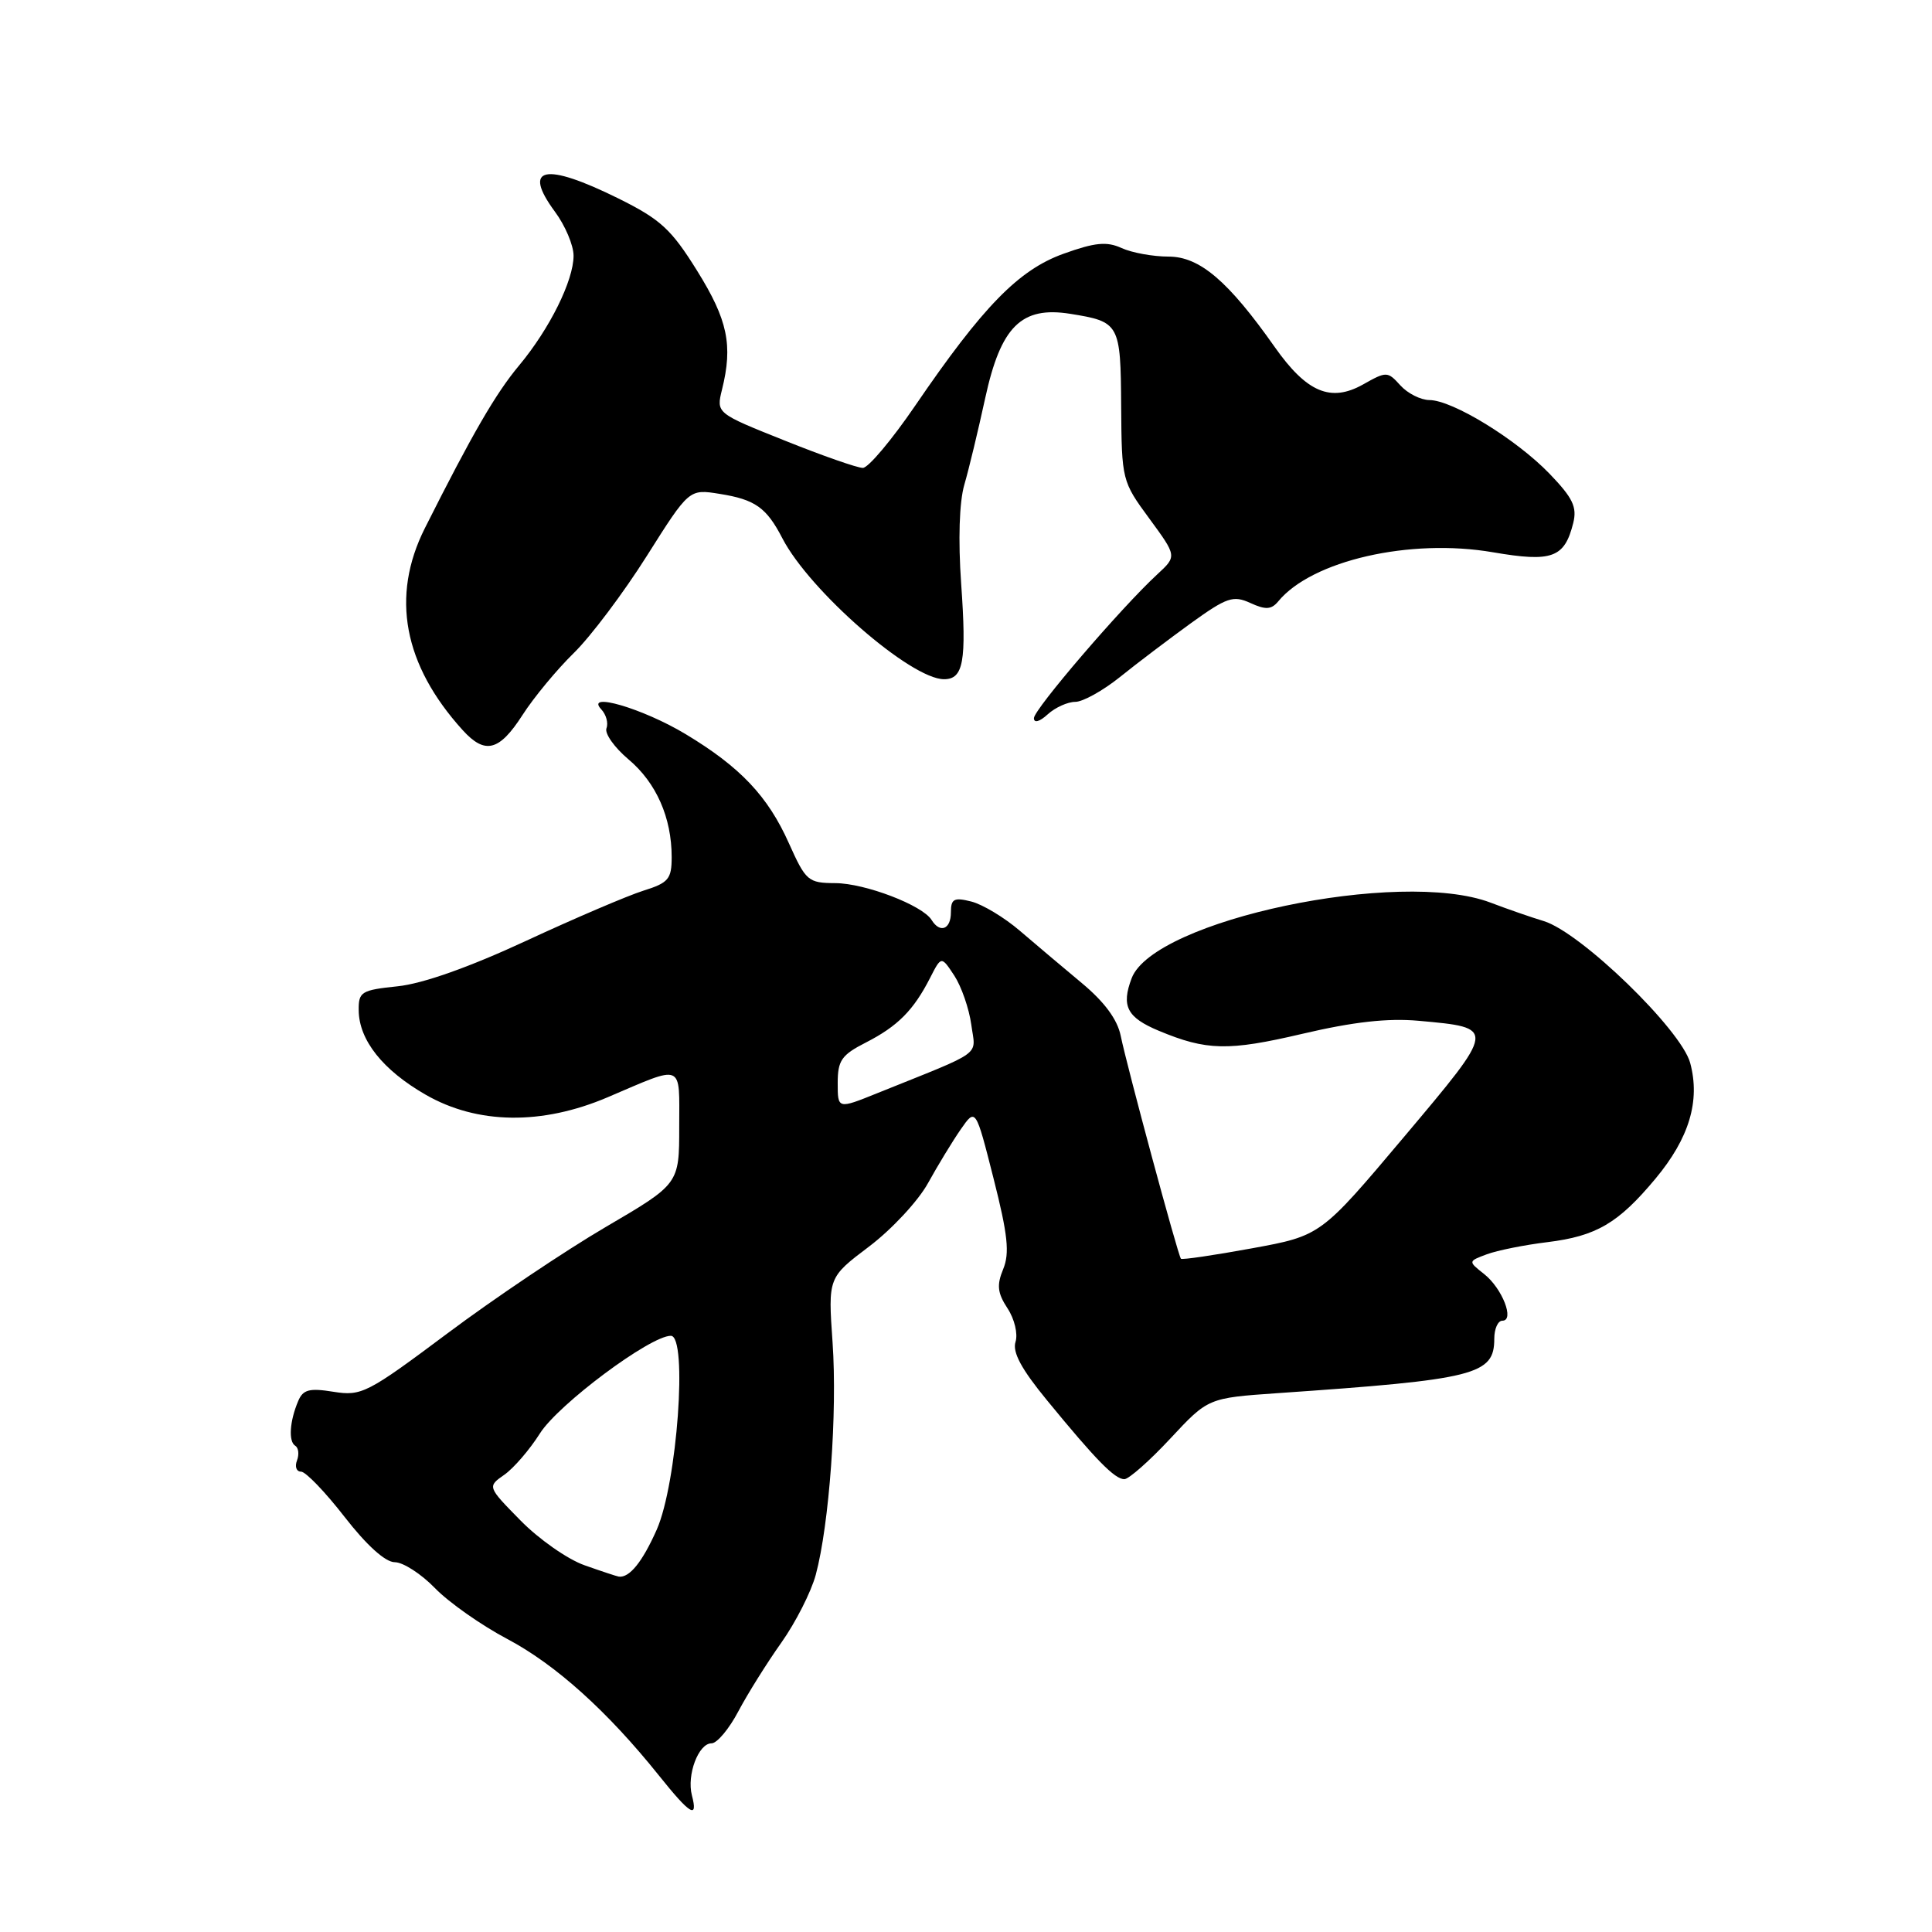 <?xml version="1.0" encoding="UTF-8" standalone="no"?>
<!DOCTYPE svg PUBLIC "-//W3C//DTD SVG 1.1//EN" "http://www.w3.org/Graphics/SVG/1.1/DTD/svg11.dtd" >
<svg xmlns="http://www.w3.org/2000/svg" xmlns:xlink="http://www.w3.org/1999/xlink" version="1.1" viewBox="0 0 256 256">
 <g >
 <path fill="currentColor"
d=" M 91.68 237.89 C 90.98 235.19 92.55 231.00 94.28 231.00 C 95.01 231.00 96.61 229.09 97.84 226.75 C 99.08 224.41 101.64 220.32 103.53 217.66 C 105.42 214.99 107.47 210.96 108.09 208.68 C 109.89 201.99 110.96 187.15 110.32 177.89 C 109.72 169.28 109.72 169.28 115.16 165.17 C 118.15 162.91 121.66 159.14 122.96 156.78 C 124.26 154.43 126.21 151.22 127.30 149.65 C 129.28 146.80 129.28 146.80 131.65 156.15 C 133.54 163.60 133.80 166.04 132.93 168.16 C 132.05 170.28 132.17 171.33 133.50 173.36 C 134.43 174.77 134.90 176.75 134.56 177.81 C 134.13 179.17 135.35 181.43 138.73 185.54 C 145.22 193.46 147.71 196.00 148.98 196.00 C 149.57 196.00 152.31 193.58 155.07 190.62 C 160.08 185.24 160.08 185.24 169.29 184.60 C 195.57 182.79 198.00 182.18 198.00 177.38 C 198.00 176.07 198.48 175.00 199.07 175.00 C 200.73 175.00 199.06 170.72 196.66 168.82 C 194.52 167.13 194.52 167.13 197.01 166.20 C 198.38 165.69 202.00 164.96 205.05 164.59 C 211.53 163.79 214.43 162.09 219.35 156.19 C 223.83 150.82 225.31 145.88 223.96 140.85 C 222.77 136.44 209.47 123.55 204.56 122.05 C 202.87 121.54 199.70 120.44 197.50 119.60 C 185.50 115.05 152.88 121.92 149.95 129.62 C 148.55 133.31 149.33 134.82 153.54 136.58 C 159.87 139.22 162.74 139.29 172.55 136.99 C 179.32 135.40 183.88 134.89 187.98 135.26 C 198.30 136.20 198.32 136.06 186.02 150.67 C 175.01 163.74 175.01 163.74 165.88 165.41 C 160.86 166.33 156.63 166.95 156.48 166.79 C 156.10 166.39 149.32 141.28 148.50 137.25 C 148.06 135.08 146.34 132.75 143.33 130.25 C 140.86 128.19 137.16 125.07 135.12 123.32 C 133.08 121.57 130.20 119.84 128.71 119.46 C 126.41 118.88 126.00 119.10 126.00 120.89 C 126.00 123.15 124.56 123.71 123.44 121.90 C 122.24 119.95 114.63 117.04 110.69 117.02 C 107.08 117.00 106.78 116.74 104.54 111.75 C 101.75 105.50 98.09 101.63 90.84 97.27 C 85.21 93.88 77.44 91.60 79.67 93.99 C 80.32 94.68 80.63 95.81 80.36 96.50 C 80.10 97.19 81.41 99.05 83.29 100.63 C 86.96 103.72 89.00 108.34 89.00 113.57 C 89.00 116.48 88.58 116.98 85.25 118.02 C 83.19 118.67 76.18 121.66 69.68 124.68 C 62.14 128.18 55.99 130.35 52.68 130.69 C 47.88 131.19 47.50 131.42 47.53 133.86 C 47.56 137.82 50.73 141.80 56.41 145.06 C 63.25 148.99 71.79 149.11 80.50 145.40 C 90.73 141.04 90.00 140.74 90.00 149.33 C 90.00 156.88 90.00 156.88 80.25 162.59 C 74.89 165.73 65.46 172.06 59.30 176.67 C 48.67 184.62 47.90 185.01 44.20 184.42 C 40.99 183.90 40.15 184.12 39.51 185.65 C 38.38 188.31 38.20 191.01 39.12 191.57 C 39.56 191.84 39.66 192.72 39.35 193.53 C 39.04 194.34 39.28 195.00 39.89 195.00 C 40.50 195.00 43.10 197.70 45.66 201.00 C 48.58 204.76 51.06 207.00 52.31 207.00 C 53.40 207.00 55.80 208.54 57.63 210.43 C 59.46 212.32 63.78 215.36 67.23 217.18 C 73.63 220.57 80.51 226.77 87.30 235.25 C 91.47 240.46 92.52 241.10 91.68 237.89 Z  M 69.23 94.75 C 70.73 92.41 73.80 88.71 76.04 86.52 C 78.28 84.33 82.63 78.54 85.71 73.66 C 91.31 64.79 91.31 64.79 95.35 65.44 C 100.07 66.19 101.56 67.25 103.67 71.33 C 107.28 78.30 120.70 90.00 125.09 90.00 C 127.66 90.00 128.09 87.65 127.36 77.36 C 126.95 71.53 127.11 66.52 127.78 64.22 C 128.38 62.17 129.62 57.00 130.55 52.73 C 132.61 43.26 135.34 40.55 141.80 41.58 C 148.36 42.63 148.49 42.88 148.56 53.83 C 148.63 63.61 148.67 63.79 152.29 68.71 C 155.95 73.70 155.95 73.70 153.35 76.10 C 148.57 80.51 137.00 94.00 137.00 95.16 C 137.00 95.84 137.75 95.64 138.83 94.65 C 139.83 93.74 141.48 93.00 142.48 93.00 C 143.48 93.00 146.14 91.52 148.40 89.71 C 150.65 87.89 154.89 84.69 157.81 82.57 C 162.56 79.15 163.40 78.86 165.68 79.90 C 167.71 80.83 168.46 80.78 169.37 79.69 C 173.82 74.27 186.84 71.29 197.83 73.18 C 205.66 74.52 207.30 73.93 208.46 69.31 C 208.99 67.18 208.41 65.98 205.31 62.76 C 200.91 58.20 192.46 53.02 189.40 53.01 C 188.25 53.00 186.52 52.13 185.56 51.07 C 183.86 49.19 183.72 49.19 180.60 50.95 C 176.33 53.34 173.15 52.00 168.92 46.00 C 162.74 37.22 158.96 34.00 154.84 34.00 C 152.78 34.00 149.98 33.49 148.62 32.87 C 146.65 31.97 145.10 32.12 140.93 33.62 C 134.97 35.76 130.25 40.60 121.27 53.75 C 118.17 58.29 115.05 62.00 114.33 62.00 C 113.60 62.00 108.94 60.37 103.96 58.37 C 94.90 54.75 94.90 54.75 95.67 51.62 C 97.13 45.75 96.43 42.39 92.38 35.89 C 88.94 30.36 87.53 29.07 81.95 26.30 C 72.17 21.46 69.14 22.09 73.53 28.05 C 74.89 29.88 76.00 32.51 76.00 33.88 C 76.00 37.18 72.83 43.57 68.78 48.43 C 65.67 52.15 62.56 57.53 56.29 70.00 C 51.76 79.03 53.46 88.09 61.31 96.75 C 64.27 100.01 66.15 99.54 69.23 94.75 Z  M 77.44 207.40 C 75.20 206.61 71.39 203.94 68.97 201.47 C 64.57 196.99 64.57 196.99 66.83 195.41 C 68.07 194.54 70.19 192.08 71.54 189.94 C 73.98 186.08 86.15 177.00 88.89 177.00 C 91.15 177.00 89.73 196.56 87.02 202.69 C 85.13 206.95 83.41 209.09 82.00 208.91 C 81.72 208.87 79.67 208.19 77.44 207.40 Z  M 111.00 143.51 C 111.00 140.51 111.51 139.78 114.75 138.13 C 118.95 135.98 121.05 133.87 123.24 129.58 C 124.73 126.66 124.73 126.66 126.46 129.29 C 127.40 130.74 128.41 133.65 128.70 135.77 C 129.27 140.04 130.60 139.07 116.25 144.85 C 111.00 146.97 111.00 146.97 111.00 143.51 Z "/>
</g>
</svg>